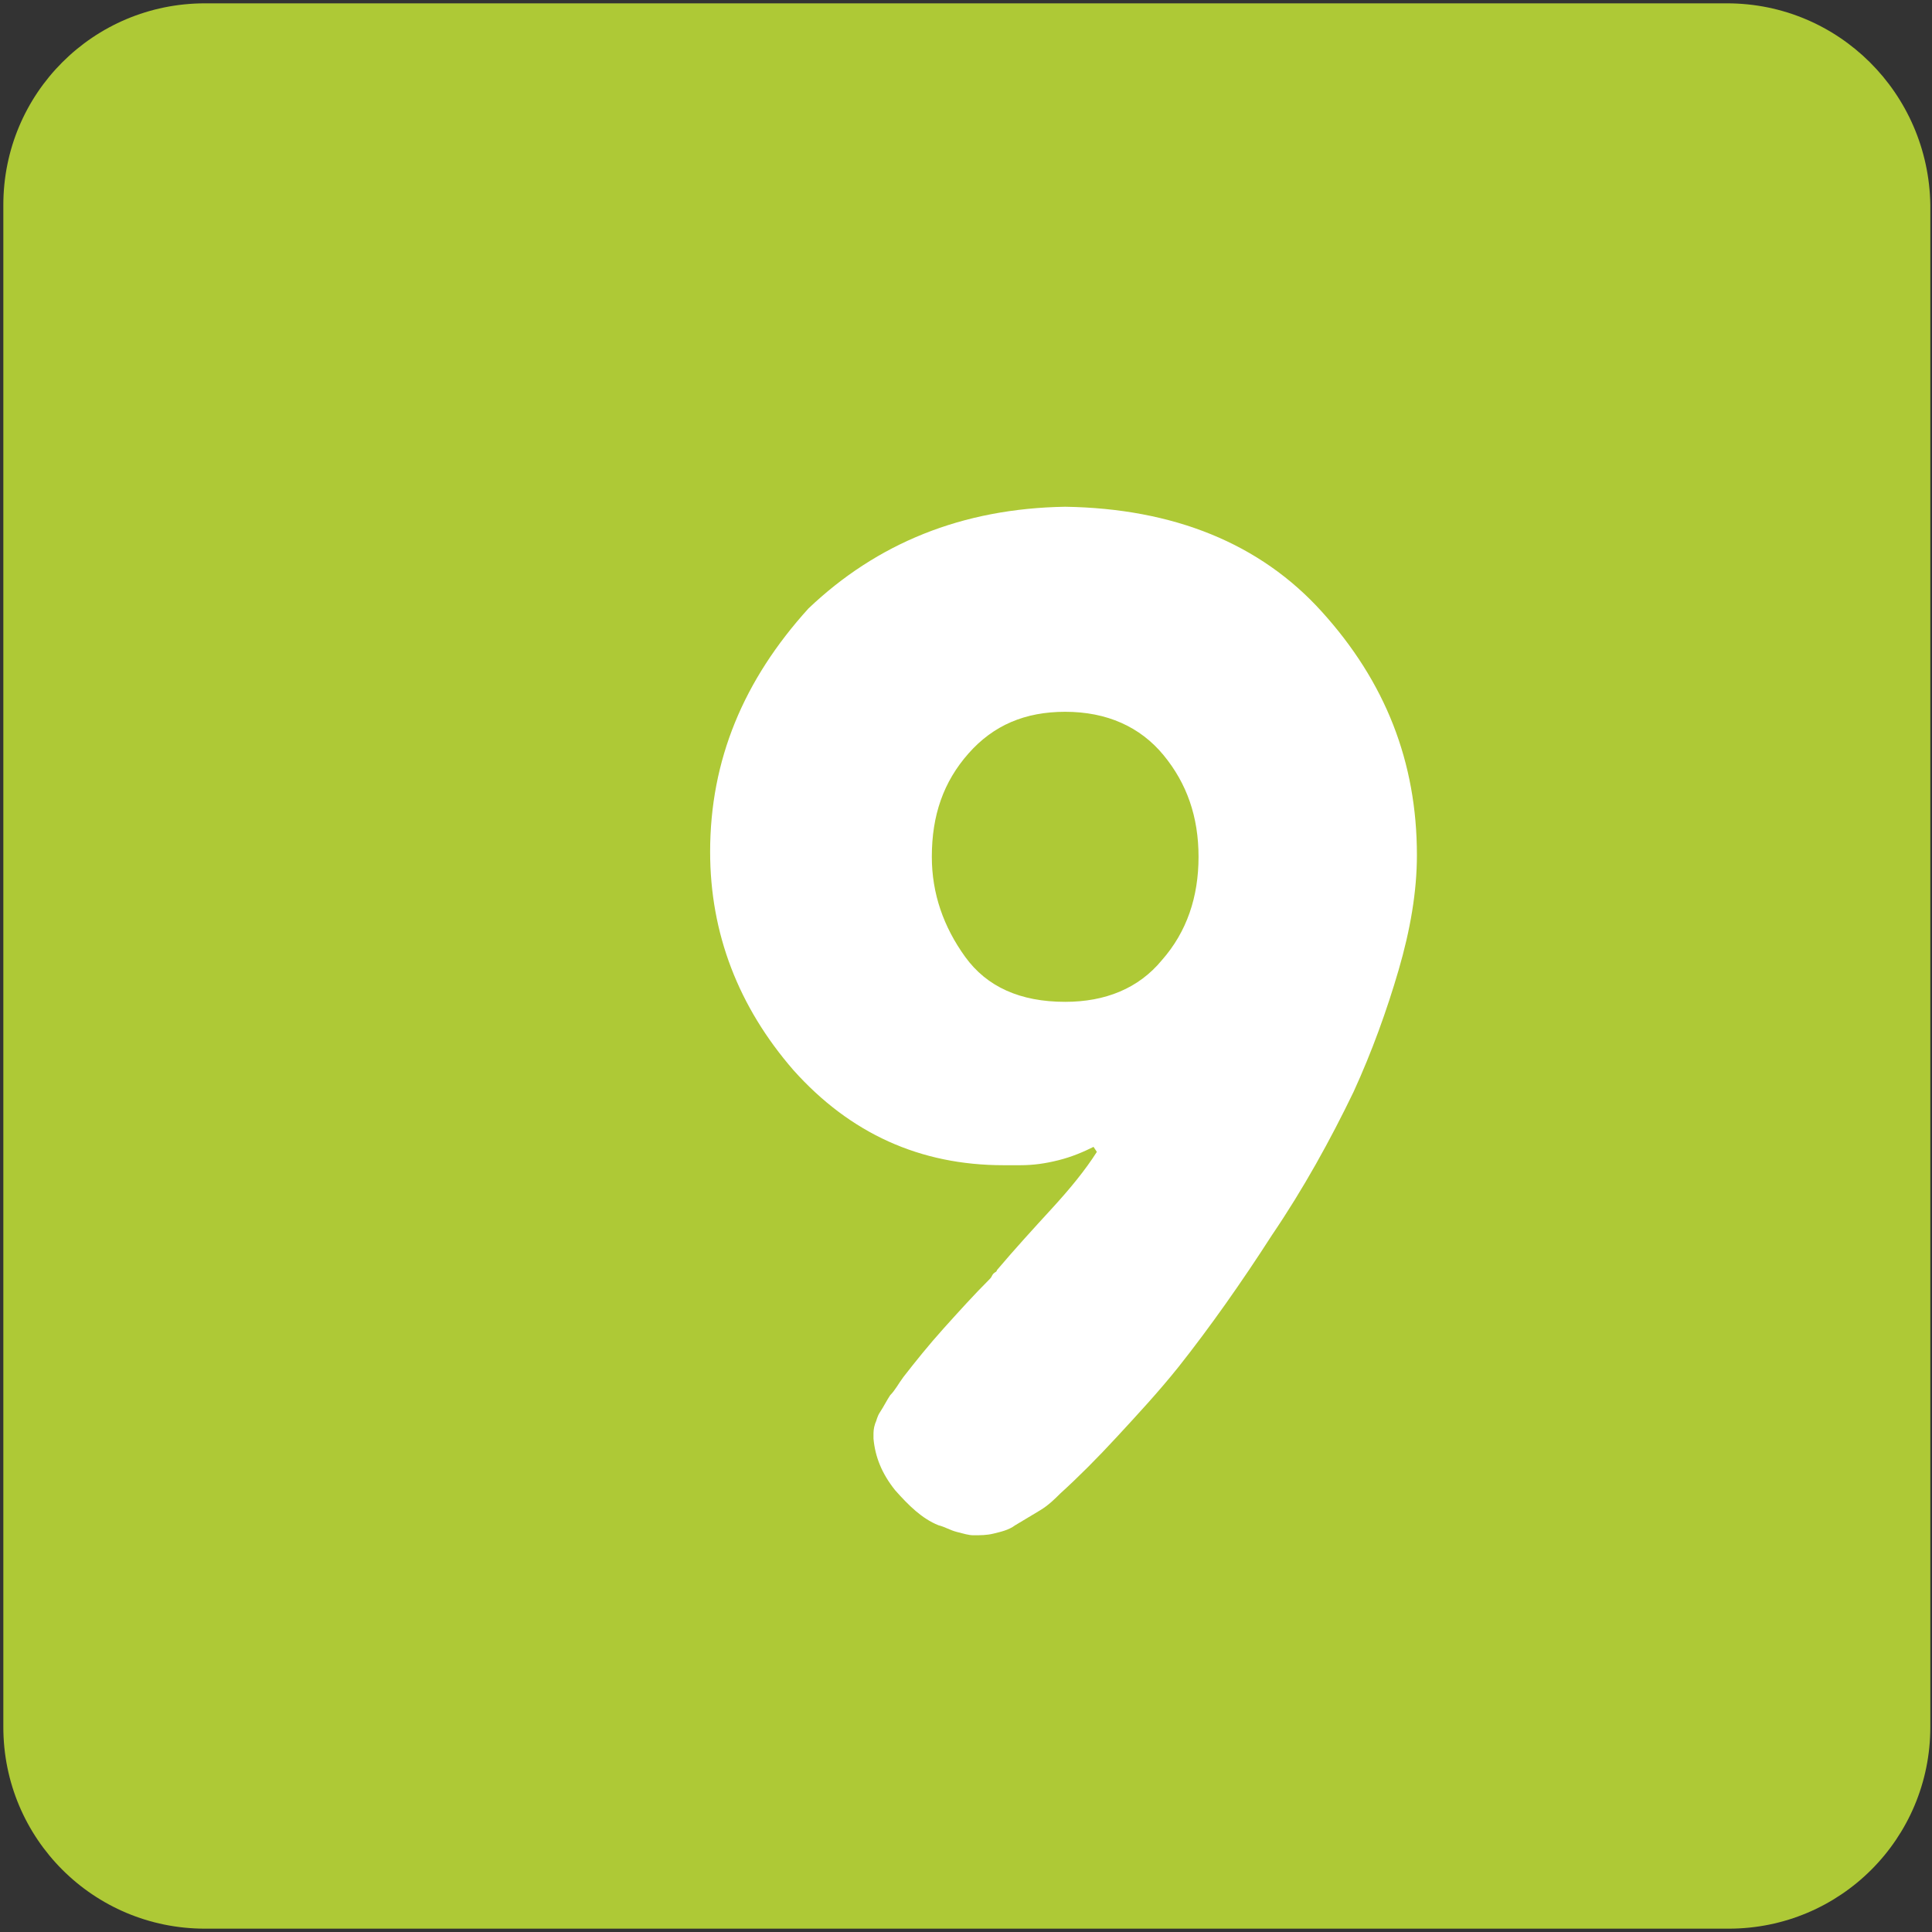 <?xml version="1.0" encoding="utf-8"?>
<!-- Generator: Adobe Illustrator 21.1.0, SVG Export Plug-In . SVG Version: 6.00 Build 0)  -->
<svg version="1.1" id="Layer_1" xmlns="http://www.w3.org/2000/svg" xmlns:xlink="http://www.w3.org/1999/xlink" x="0px" y="0px"
	 viewBox="0 0 115.9 115.9" style="enable-background:new 0 0 115.9 115.9;" xml:space="preserve">
<rect x="0" y="0" width="115.9" height="115.9" fill="#333333" stroke="none"/>
<style type="text/css">
	.st0{fill:#AEC936;}
	.st1{fill:#FFFFFF;}
</style>
<g>
	<path class="st0" d="M103.6,0.2H12.3C5.6,0.2,0.2,5.6,0.2,12.3v91.3c0,6.7,5.4,12.1,12.1,12.1h91.4c6.7,0,12.1-5.4,12.1-12.1V12.3
		C115.7,5.6,110.3,0.2,103.6,0.2L103.6,0.2z M103.6,0.2"/>
	<g>
		<path class="st1" d="M63.9,30.4c6.5,0.1,11.7,2.2,15.4,6.3c3.8,4.2,5.7,9,5.7,14.6c0,2.2-0.4,4.5-1.1,6.9
			c-0.7,2.4-1.6,4.9-2.7,7.3c-1.4,2.9-3,5.8-4.9,8.6c-1.8,2.8-3.7,5.5-5.6,7.9c-1.2,1.5-2.5,2.9-3.7,4.2c-1.2,1.3-2.3,2.4-3.4,3.4
			c-0.3,0.3-0.7,0.7-1.2,1c-0.5,0.3-1,0.6-1.5,0.9c-0.4,0.3-0.9,0.4-1.3,0.5c-0.4,0.1-0.8,0.1-1.2,0.1c-0.3,0-0.6-0.1-1-0.2
			c-0.4-0.1-0.7-0.3-1.1-0.4c-1-0.4-1.8-1.2-2.6-2.1c-0.8-1-1.2-2-1.3-3.1c0-0.1,0-0.1,0-0.1c0,0,0-0.1,0-0.1c0-0.2,0-0.4,0.1-0.7
			c0.1-0.2,0.1-0.4,0.3-0.7c0.2-0.3,0.4-0.7,0.6-1c0.3-0.3,0.5-0.7,0.8-1.1c0.7-0.9,1.5-1.9,2.4-2.9c0.9-1,1.8-2,2.8-3
			c0.1-0.1,0.1-0.2,0.2-0.3c0.1-0.1,0.2-0.1,0.2-0.2c1.1-1.3,2.2-2.5,3.3-3.7c1.1-1.2,2-2.3,2.7-3.4l-0.2-0.3
			c-0.6,0.3-1.3,0.6-2.1,0.8c-0.8,0.2-1.5,0.3-2.3,0.3c-0.2,0-0.3,0-0.5,0c-0.1,0-0.3,0-0.5,0c-5,0-9.2-1.9-12.6-5.7
			c-3.3-3.8-5-8.2-5-13.1c0-5.5,2-10.3,5.9-14.6C52.6,32.6,57.7,30.5,63.9,30.4L63.9,30.4z M69.7,57.6c1.5-1.7,2.2-3.8,2.2-6.2
			c0-2.4-0.7-4.4-2.1-6.1c-1.4-1.7-3.4-2.6-5.9-2.6c-2.4,0-4.3,0.8-5.8,2.5c-1.5,1.7-2.2,3.7-2.2,6.2c0,2.2,0.7,4.2,2,6
			c1.3,1.8,3.3,2.7,6,2.7C66.3,60.1,68.3,59.3,69.7,57.6z"/>
	</g>
</g>
</svg>
